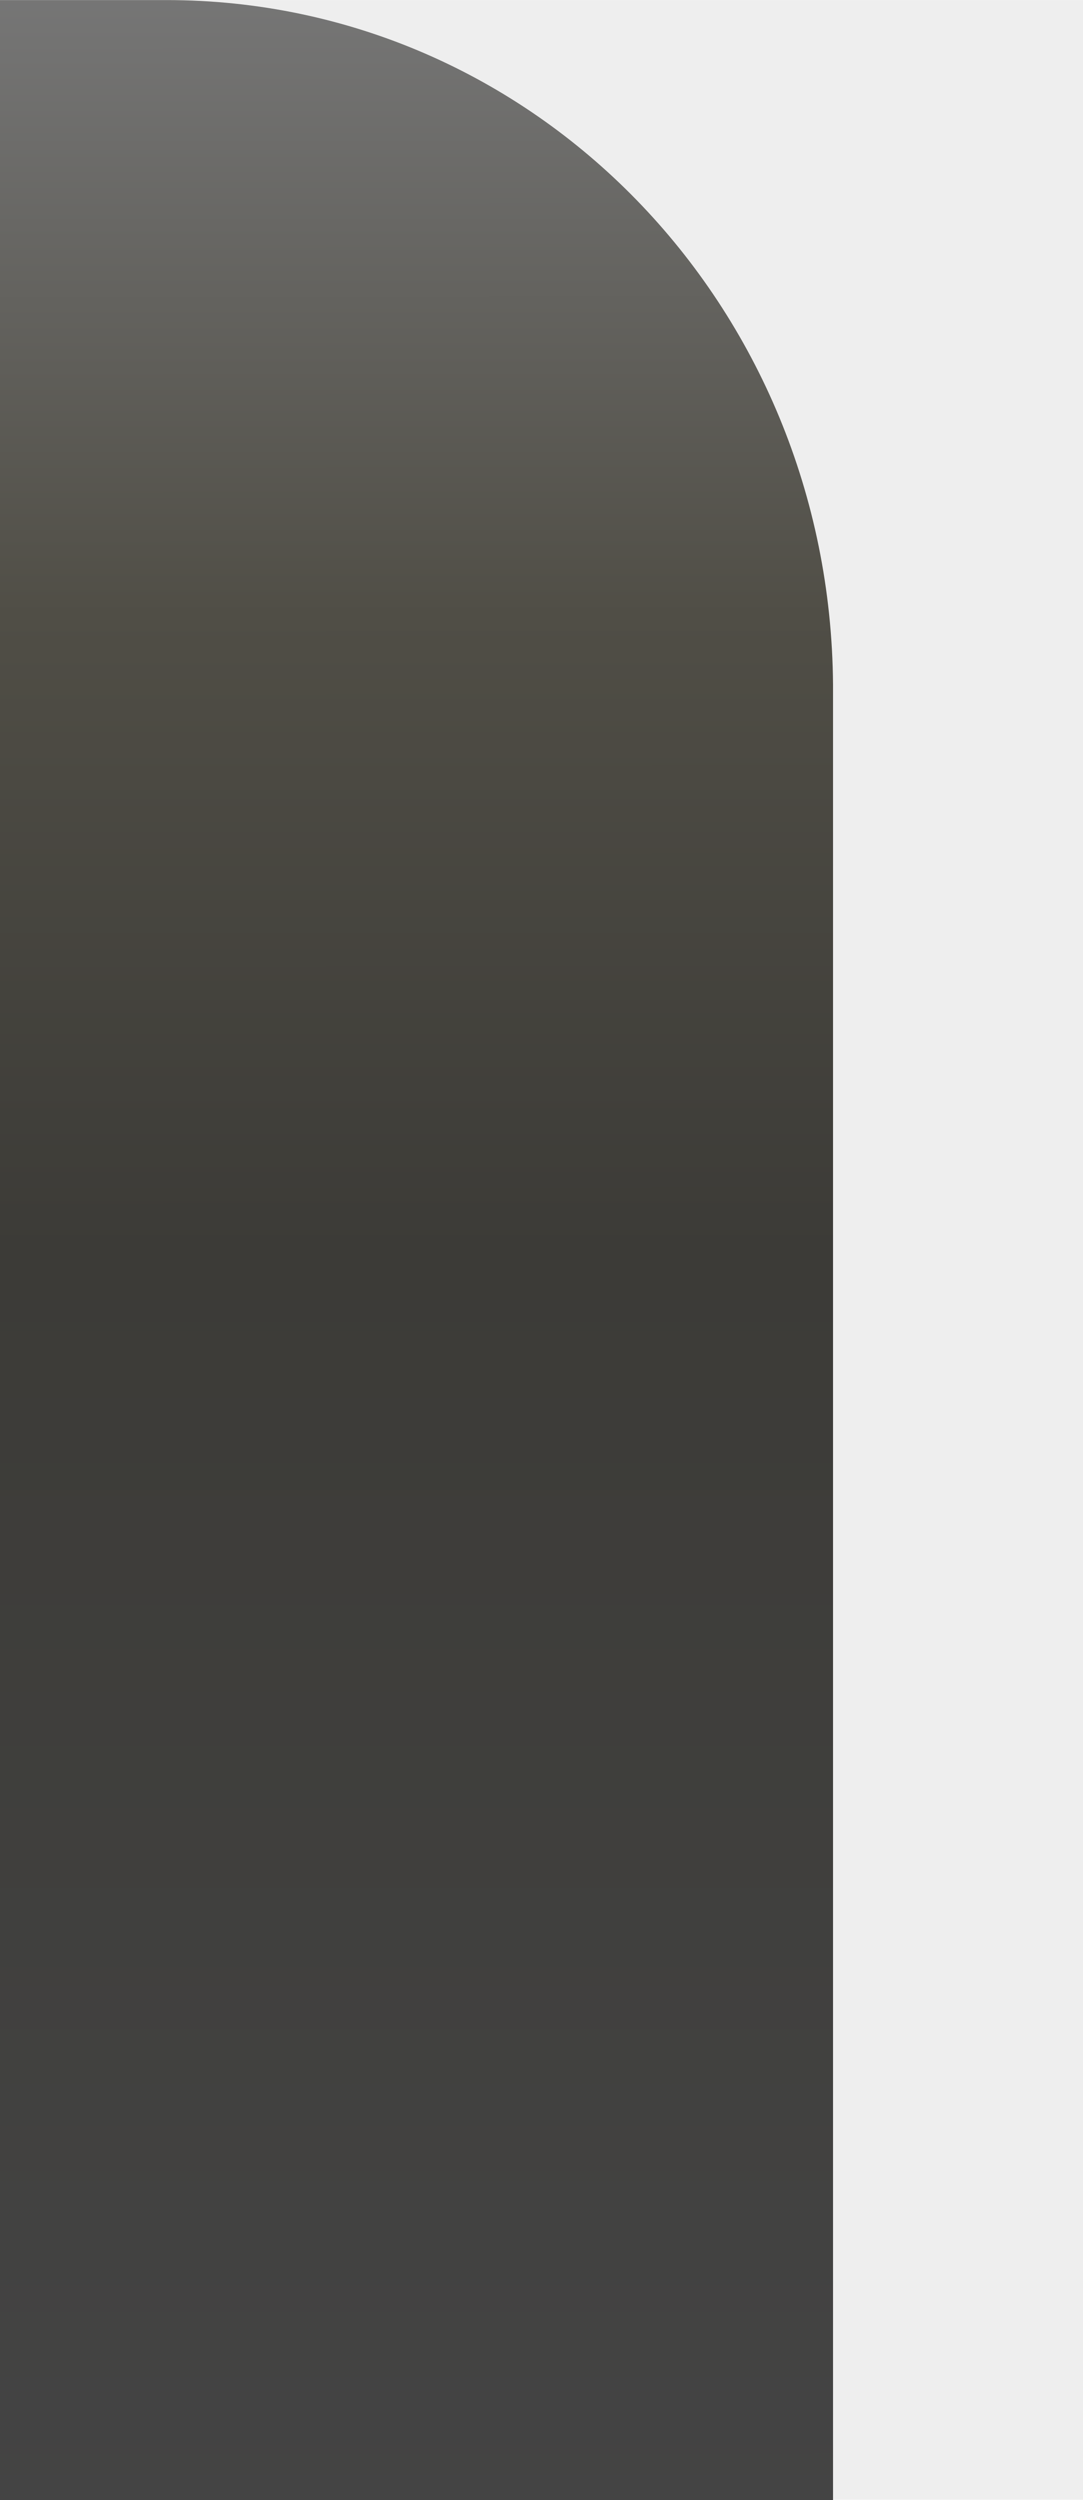 <?xml version="1.0" encoding="UTF-8" standalone="no"?>
<!-- Created with Inkscape (http://www.inkscape.org/) -->

<svg
   xmlns:dc="http://purl.org/dc/elements/1.1/"
   xmlns:cc="http://creativecommons.org/ns#"
   xmlns:rdf="http://www.w3.org/1999/02/22-rdf-syntax-ns#"
   xmlns:svg="http://www.w3.org/2000/svg"
   xmlns="http://www.w3.org/2000/svg"
   xmlns:xlink="http://www.w3.org/1999/xlink"
   xmlns:sodipodi="http://sodipodi.sourceforge.net/DTD/sodipodi-0.dtd"
   xmlns:inkscape="http://www.inkscape.org/namespaces/inkscape"
   width="13"
   height="30"
   viewBox="0 0 3.44 7.938"
   version="1.1"
   id="svg2652"
   inkscape:version="0.92.4 (5da689c313, 2019-01-14)"
   sodipodi:docname="top-right-active.svg">
  <defs
     id="defs2646">
    <linearGradient
       y2="-0.246"
       x2="1.14"
       y1="29.246"
       x1="1.106"
       gradientTransform="matrix(-1.323,0,0,0.274,-12.681,144.865)"
       gradientUnits="userSpaceOnUse"
       id="linearGradient3834"
       xlink:href="#linearGradient829"
       inkscape:collect="always" />
    <linearGradient
       id="linearGradient829">
      <stop
         id="stop821"
         offset="0"
         style="stop-color:#444444;stop-opacity:1" />
      <stop
         style="stop-color:#3c3b37;stop-opacity:1;"
         offset="0.5"
         id="stop823" />
      <stop
         id="stop825"
         offset="0.75"
         style="stop-color:#504e46;stop-opacity:1;" />
      <stop
         id="stop827"
         offset="1"
         style="stop-color:#777777;stop-opacity:1" />
    </linearGradient>
  </defs>
  <sodipodi:namedview
     id="base"
     pagecolor="#ffffff"
     bordercolor="#666666"
     borderopacity="1.0"
     inkscape:pageopacity="0.0"
     inkscape:pageshadow="2"
     inkscape:zoom="27.699815"
     inkscape:cx="6.5000002"
     inkscape:cy="15.0001"
     inkscape:document-units="mm"
     inkscape:current-layer="layer1"
     showgrid="false"
     units="px"
     fit-margin-top="0"
     fit-margin-left="0"
     fit-margin-right="0"
     fit-margin-bottom="0"
     inkscape:showpageshadow="false"
     inkscape:window-width="1920"
     inkscape:window-height="1019"
     inkscape:window-x="0"
     inkscape:window-y="31"
     inkscape:window-maximized="1" />
  <g
     inkscape:label="Calque 1"
     inkscape:groupmode="layer"
     id="layer1"
     transform="translate(15.327,-144.865)">
    <rect
       style="fill:#000000;fill-opacity:0.067;stroke-width:0.536"
       id="rect820"
       width="3.44"
       height="7.937"
       x="11.887"
       y="144.865"
       transform="scale(-1,1)" />
    <path
       inkscape:connector-curvature="0"
       style="fill:url(#linearGradient3834);fill-opacity:1;stroke:none;stroke-width:0.269"
       d="m -14.798,144.865 c 1.167,0 2.108,0.968 2.117,2.173 4.4e-5,0.006 0,0.011 0,0.017 v 2.344 3.404 h -2.646 v -7.938 h 0.529 z"
       id="rect2987" />
  </g>
</svg>
